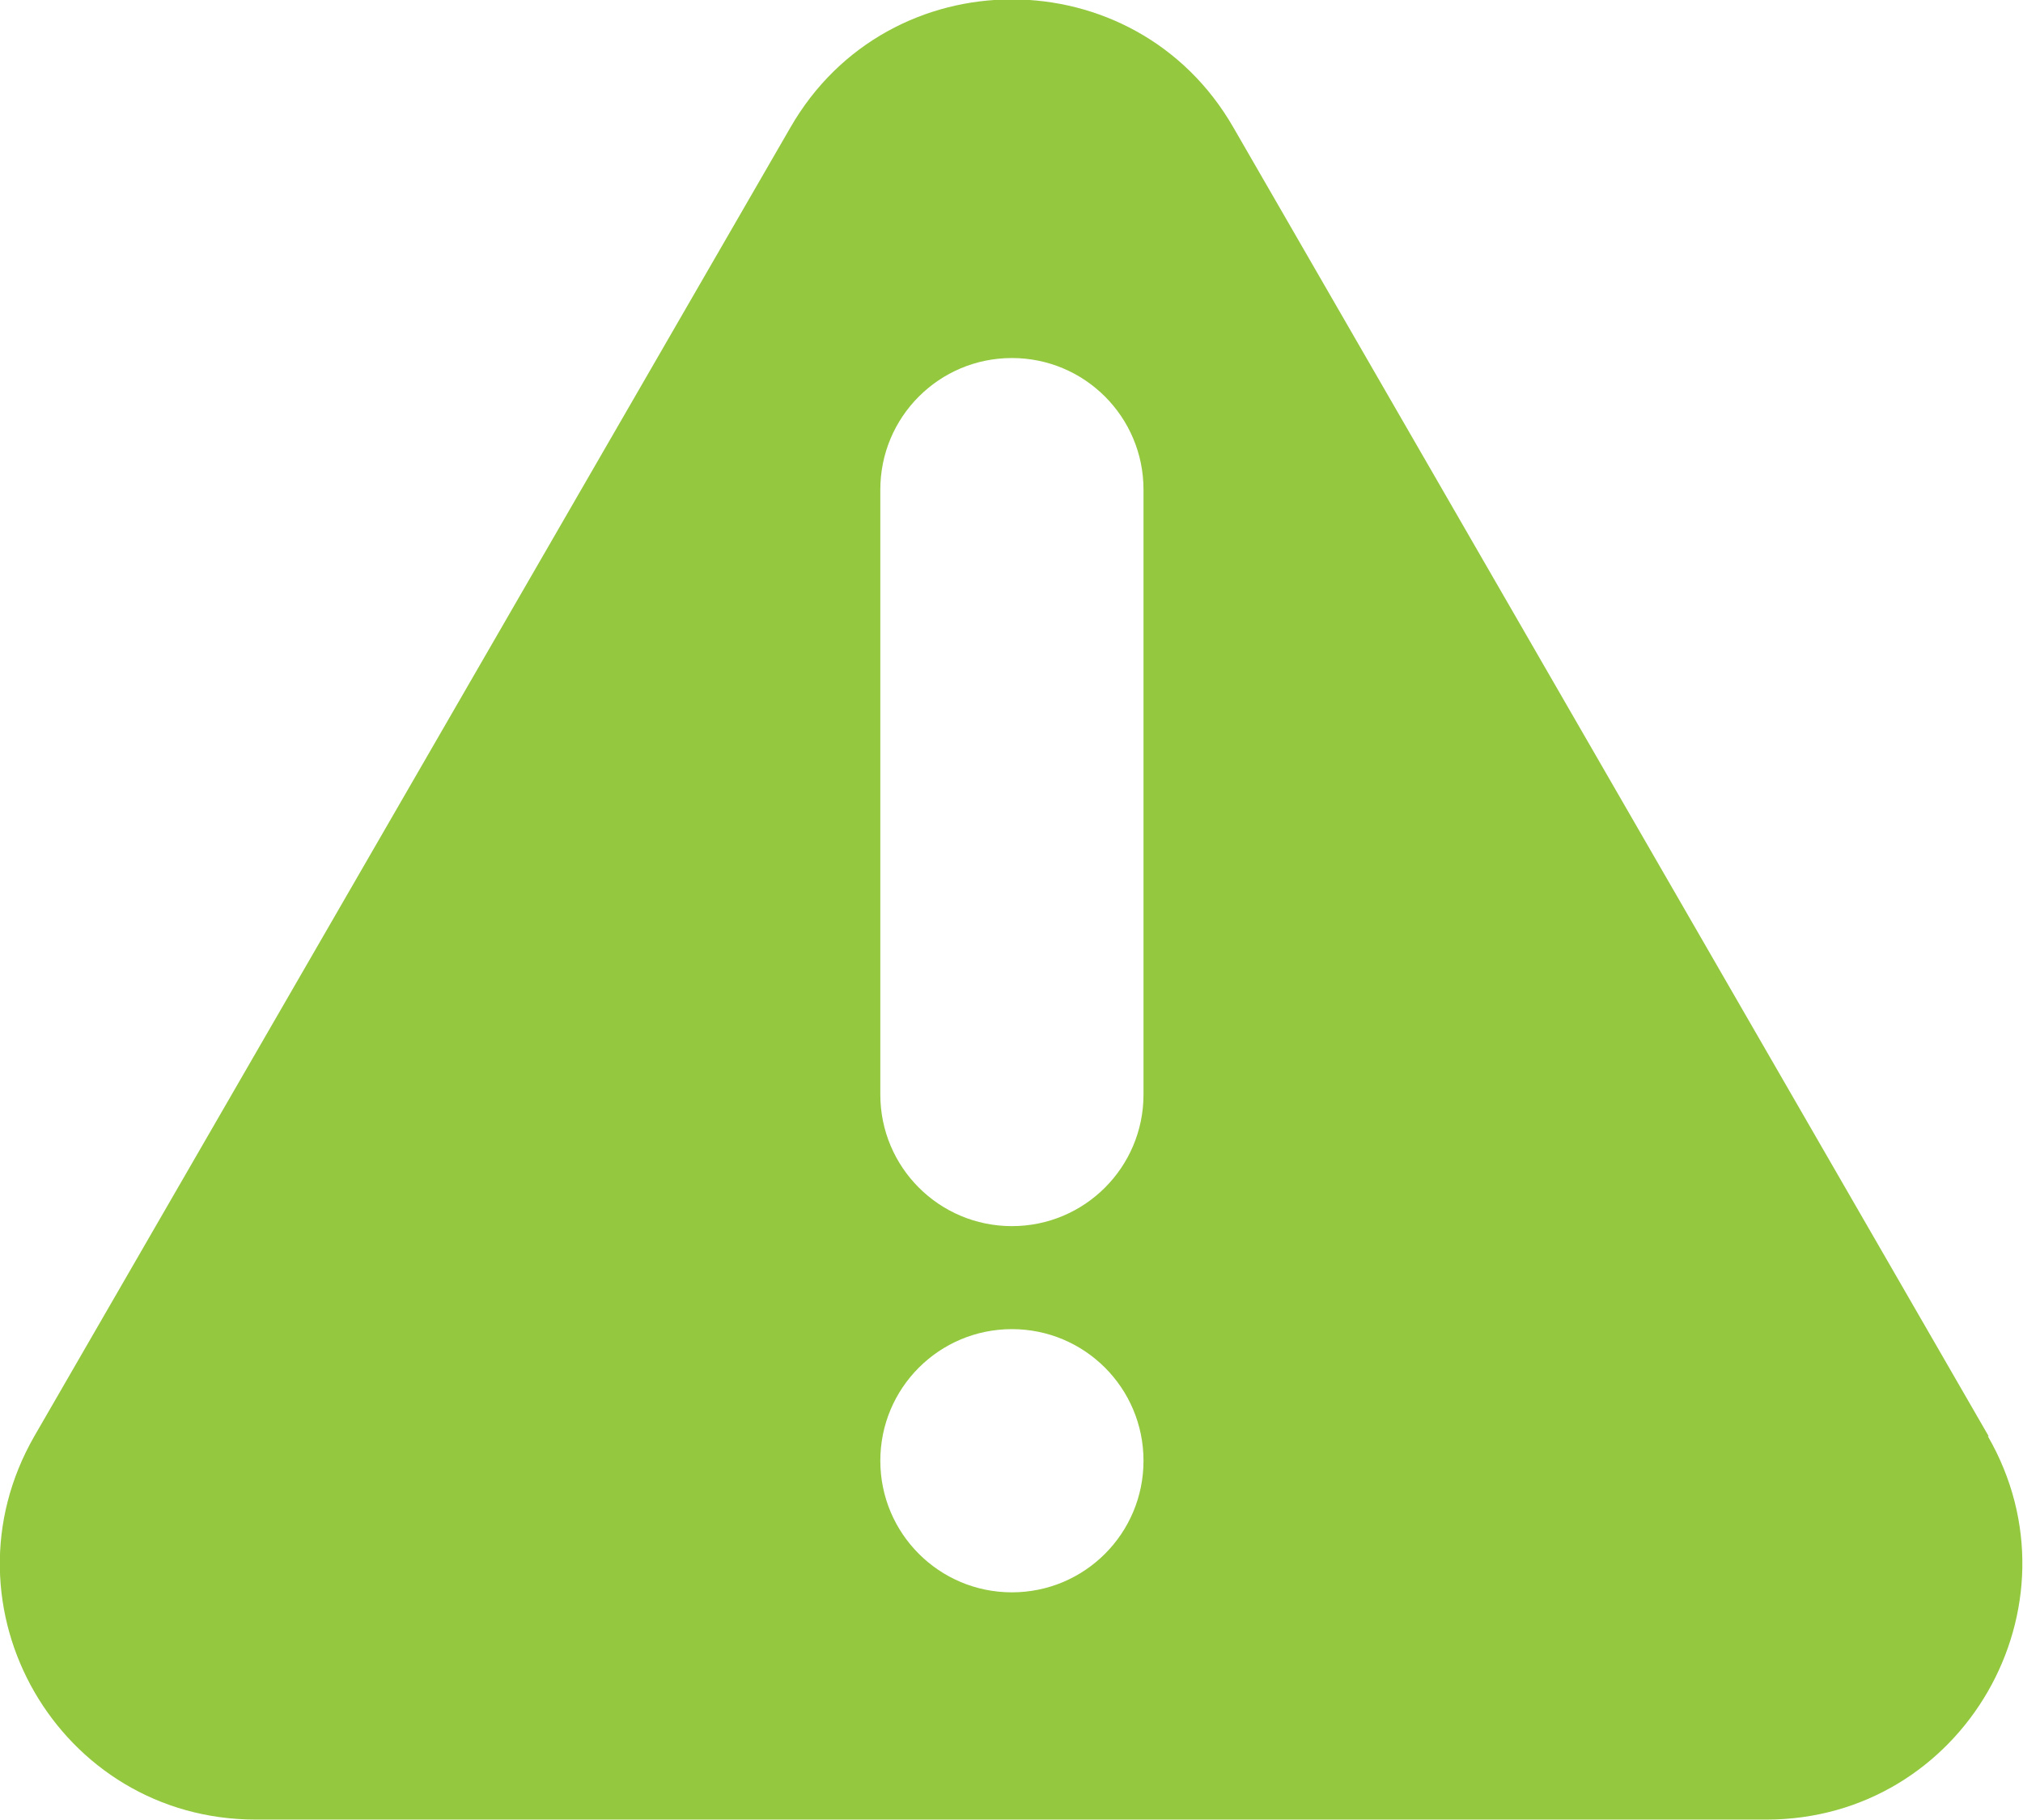 <?xml version="1.0" encoding="UTF-8"?>
<svg id="Layer_2" xmlns="http://www.w3.org/2000/svg" viewBox="0 0 24.75 22.27">
  <defs>
    <style>
      .cls-1 {
        fill: #93c83f;
      }
    </style>
  </defs>
  <g id="Layer_1-2" data-name="Layer_1">
    <path class="cls-1" d="M24.33,17.57L15.09,1.56c-1.2-2.09-4.22-2.09-5.42,0L.42,17.57c-1.2,2.09.3,4.69,2.71,4.69h18.48c2.41,0,3.91-2.61,2.71-4.69ZM13.99,17.87c0,.89-.72,1.61-1.61,1.61s-1.61-.72-1.61-1.61h0c0-.89.72-1.61,1.61-1.61s1.61.72,1.61,1.61h0ZM13.99,13.39c0,.89-.72,1.61-1.61,1.61s-1.61-.72-1.61-1.61v-7.4c0-.89.72-1.61,1.61-1.61s1.61.72,1.61,1.61v7.4Z"/>
  </g>
</svg>